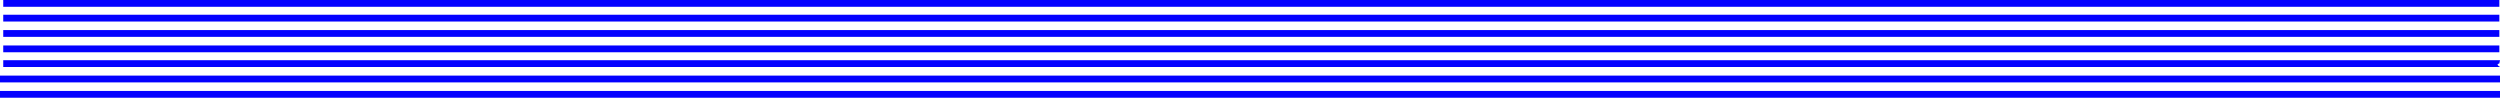 <?xml version="1.0" encoding="UTF-8" standalone="no"?>
<svg xmlns:xlink="http://www.w3.org/1999/xlink" height="30.2px" width="772.45px" xmlns="http://www.w3.org/2000/svg">
  <g transform="matrix(1.0, 0.0, 0.0, 1.0, 0.0, 0.0)">
    <path d="M772.45 23.35 L772.45 25.45 0.0 25.45 0.0 23.35 772.45 23.35 M772.45 28.1 L772.45 30.2 0.0 30.2 0.0 28.1 772.45 28.1 M772.25 0.0 L772.25 2.1 1.0 2.1 1.0 0.0 772.25 0.0 M772.25 4.55 L772.25 6.65 1.0 6.65 1.0 4.55 772.25 4.55 M772.25 19.6 L771.85 19.75 Q771.35 20.0 772.45 20.7 L1.0 20.7 1.0 18.6 772.45 18.6 772.25 19.6 M772.25 9.3 L772.25 11.4 1.0 11.4 1.0 9.3 772.25 9.3 M772.25 14.05 L772.25 16.15 1.0 16.15 1.0 14.05 772.25 14.05" fill="#0400ff" fill-rule="evenodd" stroke="none"/>
  </g>
</svg>
